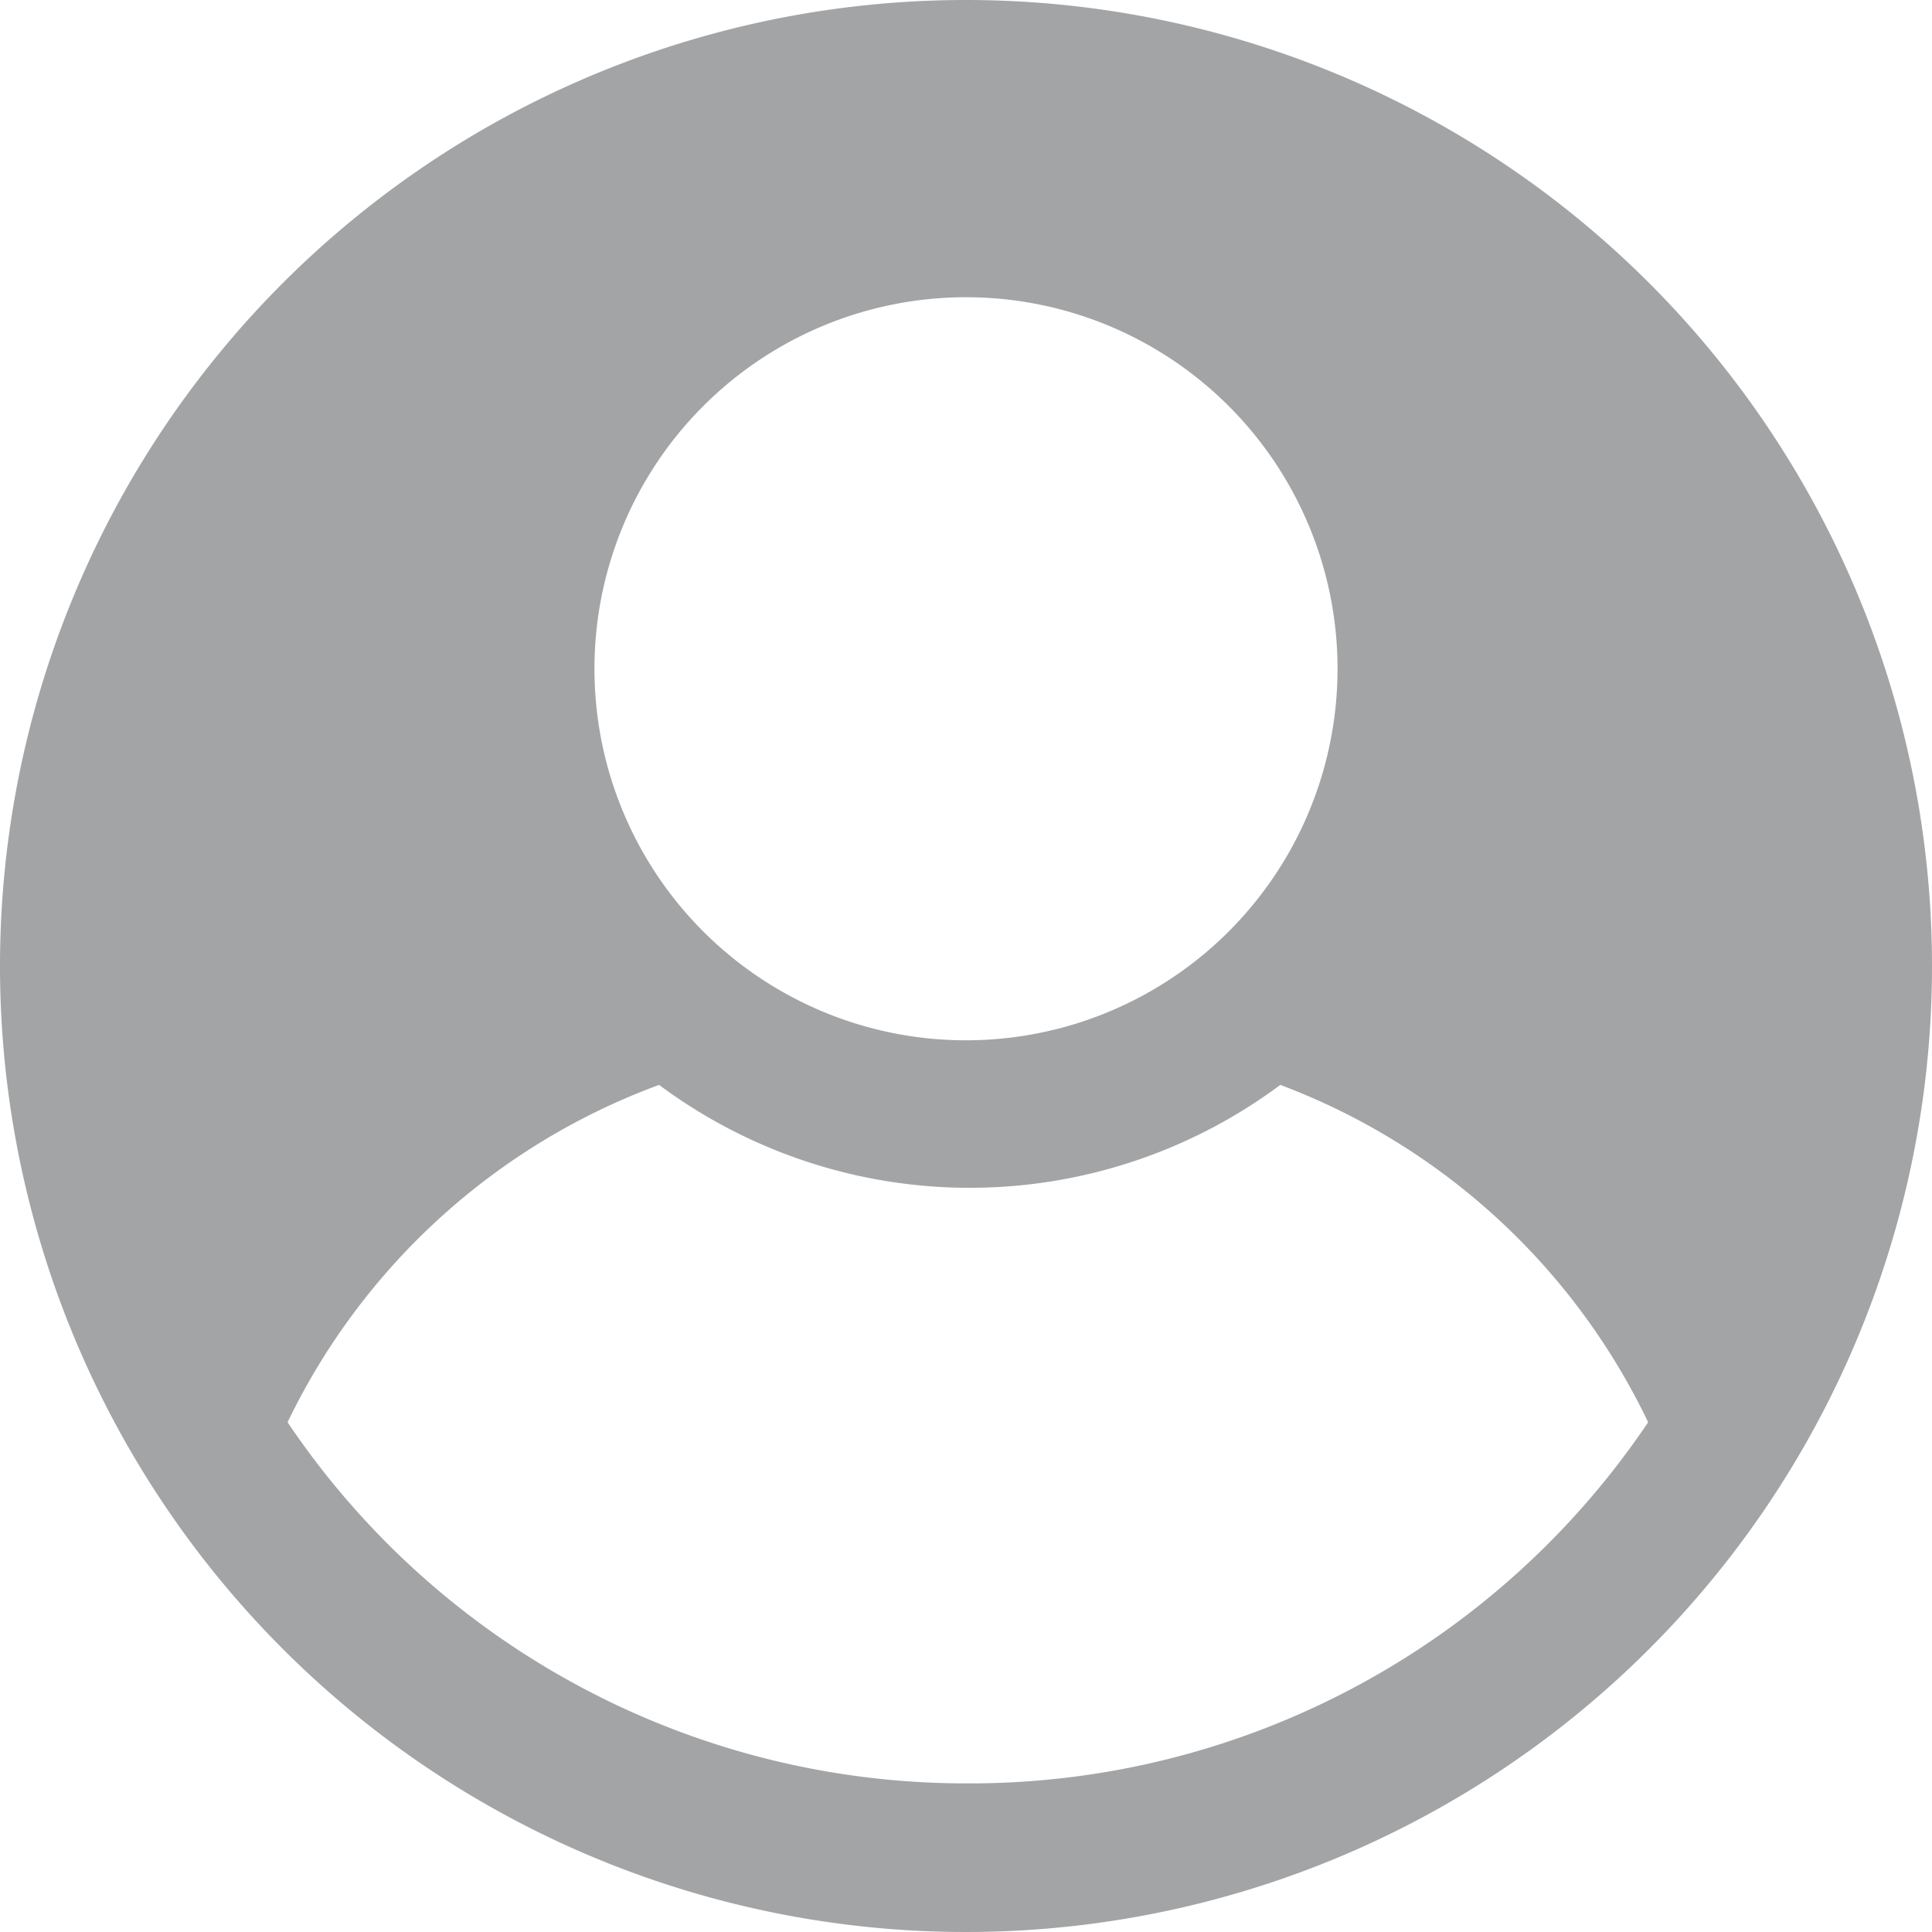 <svg xmlns="http://www.w3.org/2000/svg" viewBox="0 0 26 26"><path d="M13,0A13,13,0,1,0,26,13,13,13,0,0,0,13,0Zm0,14a5,5,0,1,1,5-5A5,5,0,0,1,13,14Zm0,10a11,11,0,0,1-9.13-4.86,9,9,0,0,1,5-4.54,7,7,0,0,0,8.36,0,9,9,0,0,1,4.95,4.54A11,11,0,0,1,13,24Z" style="fill:#a3a4a6"/></svg>